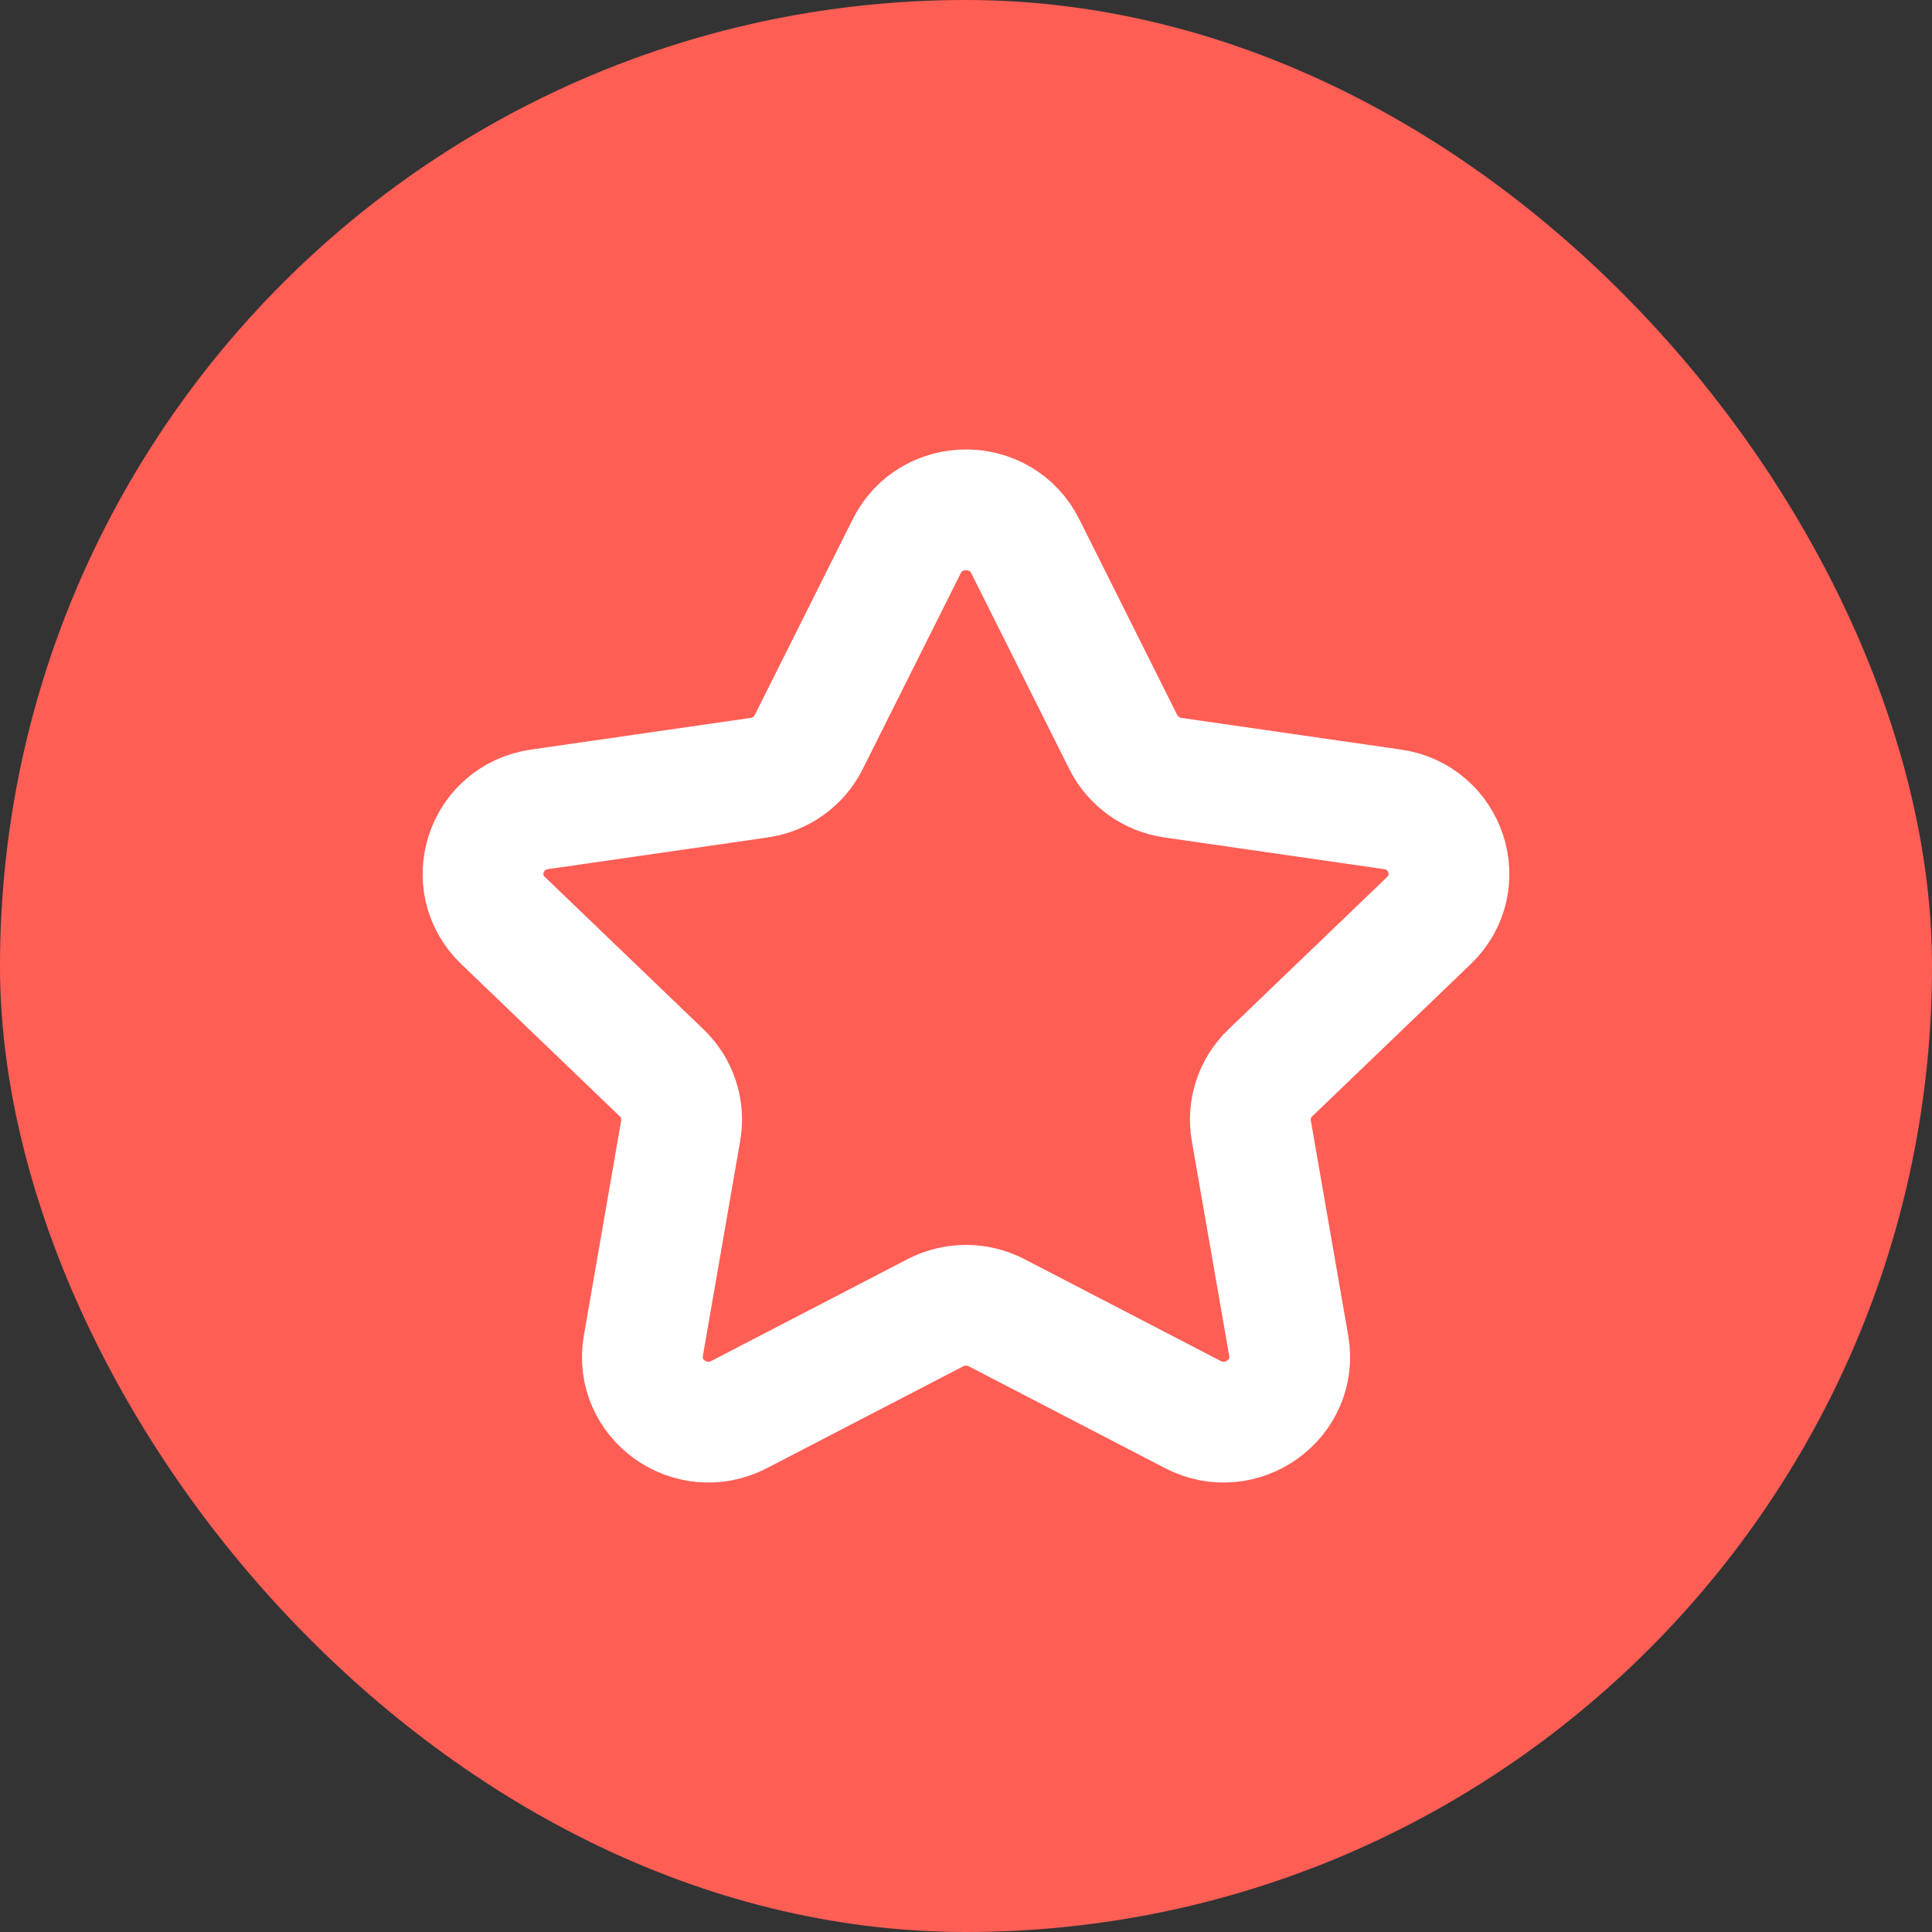 <svg width="24" height="24" viewBox="0 0 24 24" fill="none" xmlns="http://www.w3.org/2000/svg">
<rect x="0" y="0" width="24" height="24" fill="#333333" stroke="none"/>
<rect width="24" height="24" rx="12" fill="#FF5E55"/>
<path fill-rule="evenodd" clip-rule="evenodd" d="M12.736 6.785L13.954 9.219C14.074 9.457 14.304 9.623 14.572 9.661L17.297 10.054C17.97 10.151 18.238 10.967 17.751 11.435L15.78 13.328C15.586 13.514 15.498 13.782 15.544 14.045L16.009 16.718C16.124 17.38 15.42 17.884 14.818 17.572L12.382 16.308C12.143 16.184 11.857 16.184 11.618 16.308L9.182 17.572C8.58 17.884 7.876 17.38 7.992 16.718L8.456 14.045C8.502 13.782 8.414 13.514 8.22 13.328L6.249 11.435C5.762 10.967 6.03 10.151 6.703 10.054L9.428 9.661C9.696 9.623 9.927 9.457 10.046 9.219L11.264 6.785C11.565 6.183 12.435 6.183 12.736 6.785Z" stroke="white" stroke-width="1.5" stroke-linecap="round" stroke-linejoin="round"/>
</svg>
